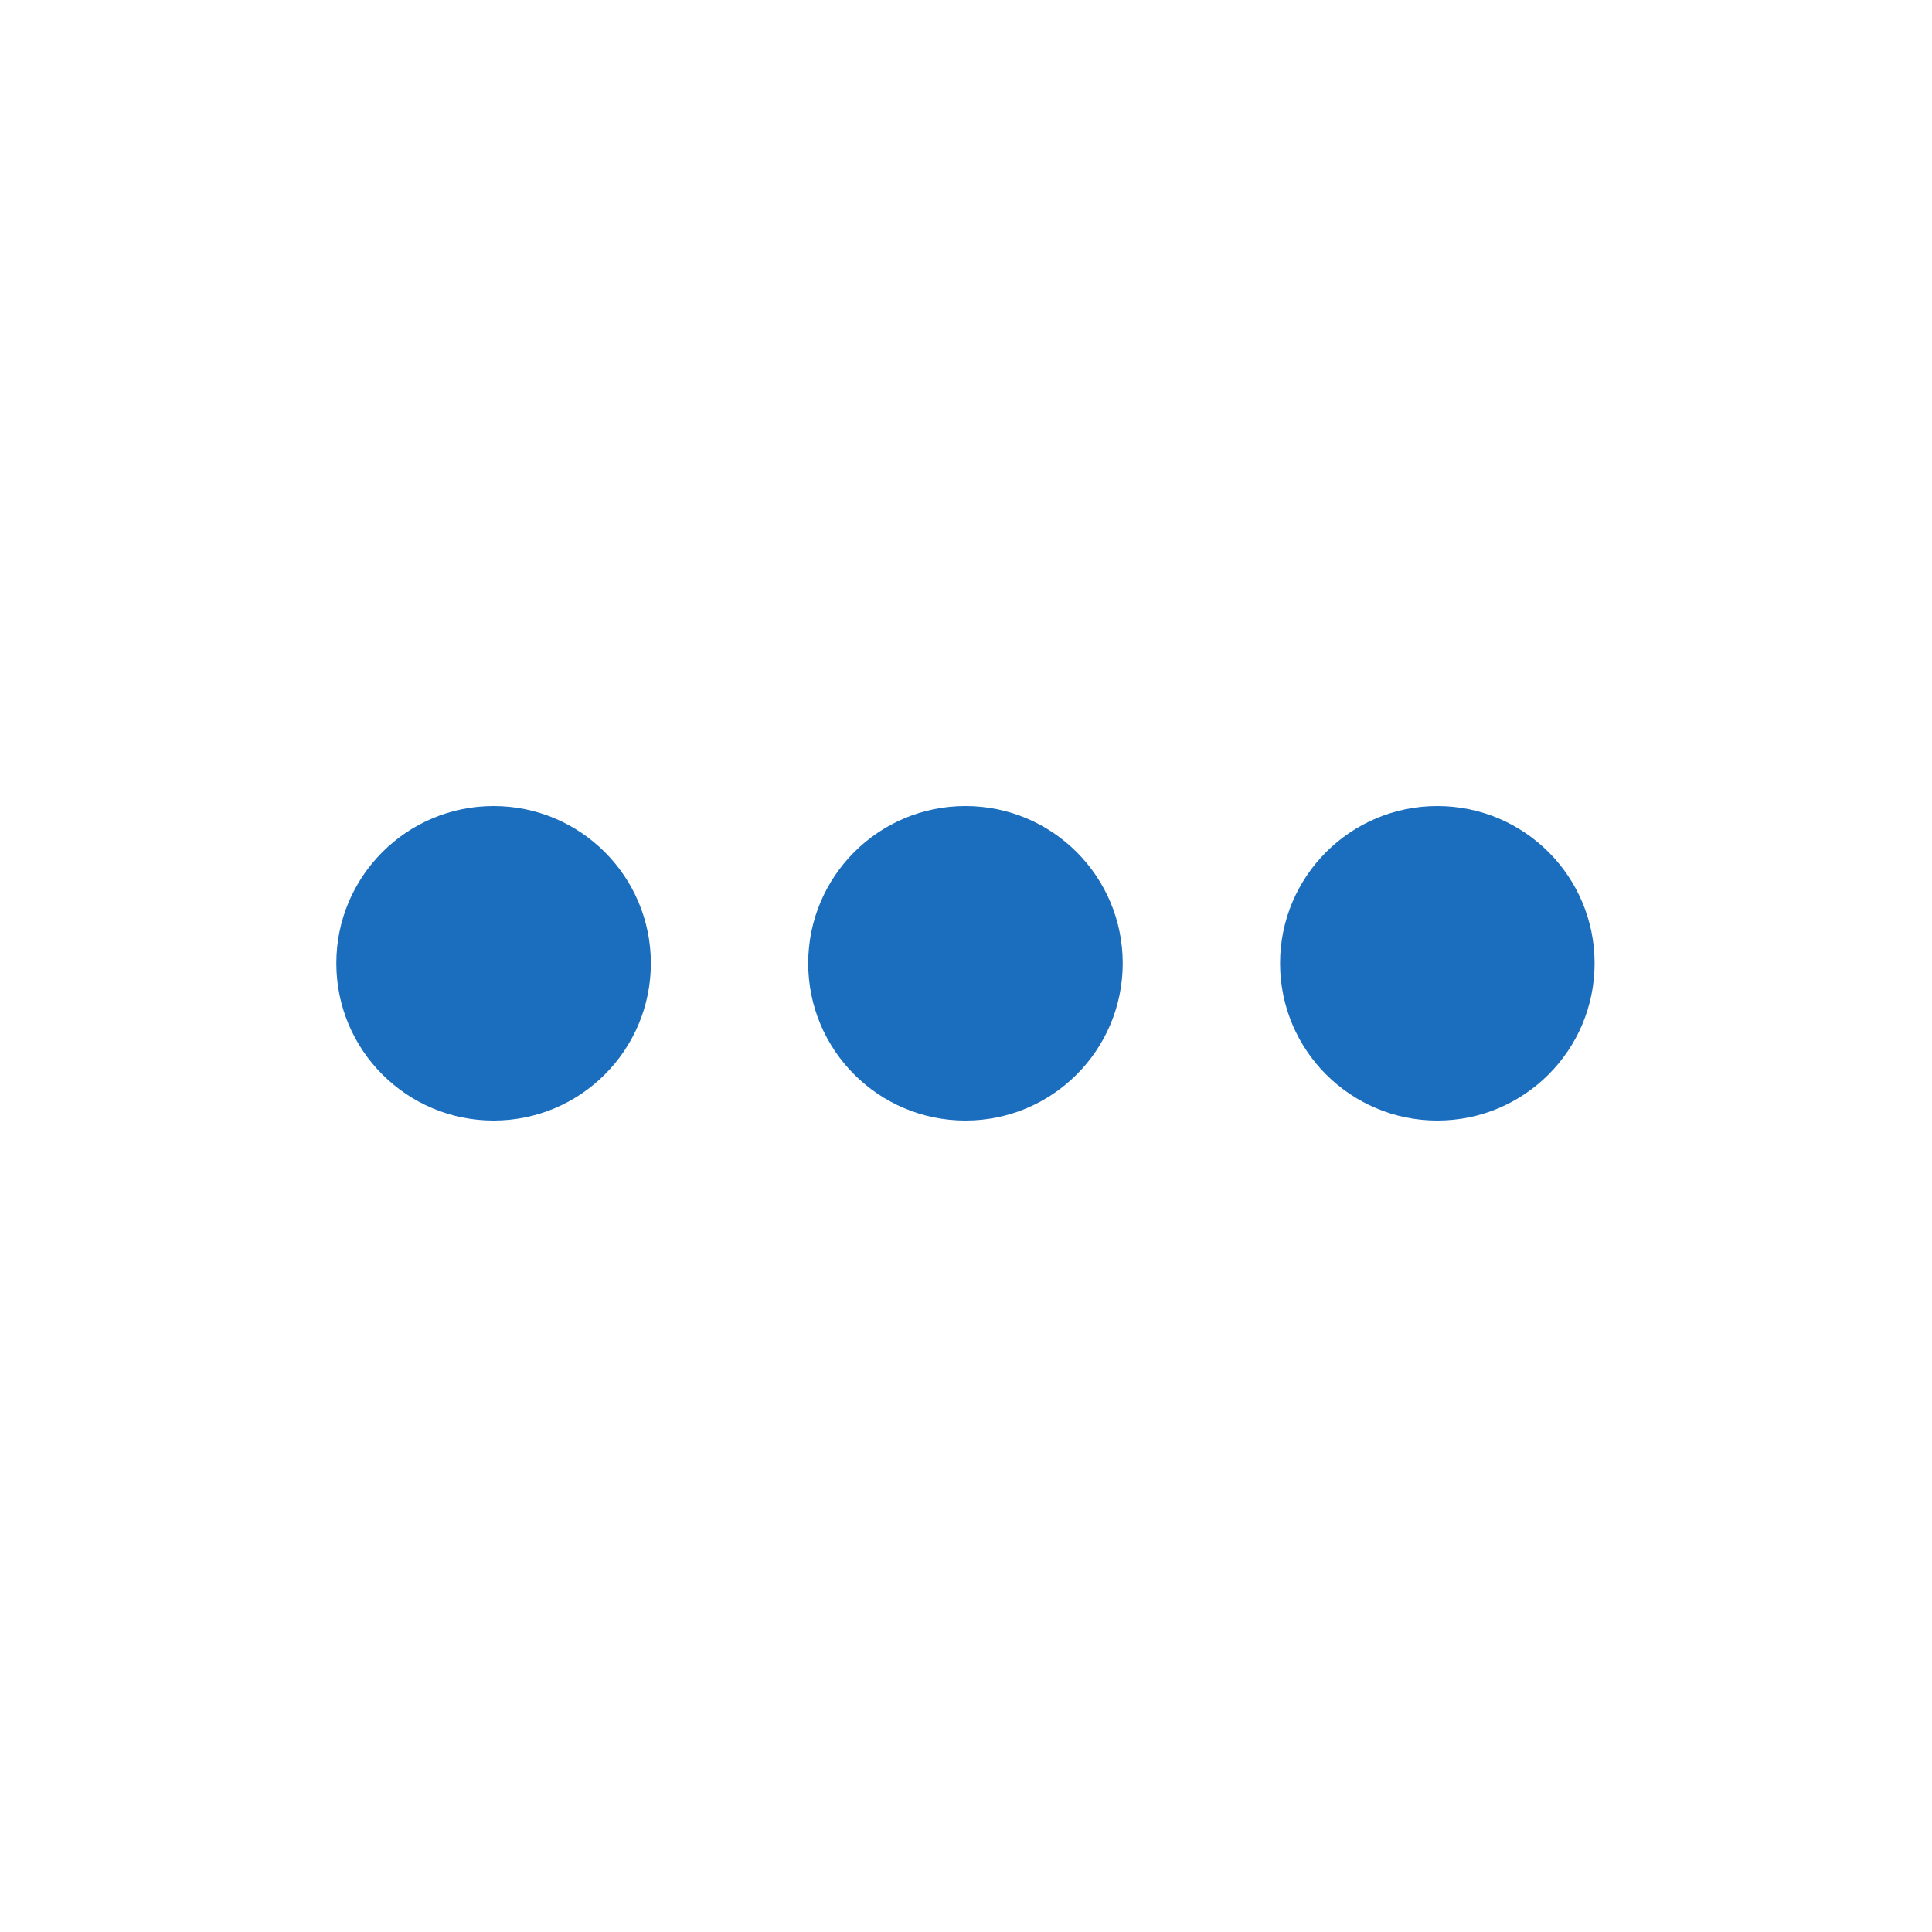 <?xml version="1.0" encoding="UTF-8" standalone="no"?>
<svg
   xmlns:dc="http://purl.org/dc/elements/1.1/"
   xmlns:cc="http://creativecommons.org/ns#"
   xmlns:rdf="http://www.w3.org/1999/02/22-rdf-syntax-ns#"
   xmlns:svg="http://www.w3.org/2000/svg"
   xmlns="http://www.w3.org/2000/svg"
   xmlns:sodipodi="http://sodipodi.sourceforge.net/DTD/sodipodi-0.dtd"
   xmlns:inkscape="http://www.inkscape.org/namespaces/inkscape"
   width="25"
   height="25"
   viewBox="0 0 25 25"
   id="svg2"
   version="1.1"
   inkscape:version="0.91 r13725"
   sodipodi:docname="points.svg"
   style="fill:none">
  <defs
     id="defs8" />
  <sodipodi:namedview
     pagecolor="#ffffff"
     bordercolor="#666666"
     borderopacity="1"
     objecttolerance="10"
     gridtolerance="10"
     guidetolerance="10"
     inkscape:pageopacity="0"
     inkscape:pageshadow="2"
     inkscape:window-width="1317"
     inkscape:window-height="744"
     id="namedview6"
     showgrid="true"
     inkscape:zoom="5.2001811"
     inkscape:cx="0.68454769"
     inkscape:cy="17.399028"
     inkscape:window-x="49"
     inkscape:window-y="24"
     inkscape:window-maximized="1"
     inkscape:current-layer="svg2">
    <inkscape:grid
       type="xygrid"
       id="grid4140" />
  </sodipodi:namedview>
  <path
     d="m 8.422,12.465 c 0,1.124 -0.911,2.035 -2.035,2.035 -1.124,0 -2.035,-0.911 -2.035,-2.035 0,-1.124 0.911,-2.035 2.035,-2.035 1.124,0 2.035,0.911 2.035,2.035 z m 6.106,0 c 0,1.124 -0.911,2.035 -2.035,2.035 -1.124,0 -2.035,-0.911 -2.035,-2.035 0,-1.124 0.911,-2.035 2.035,-2.035 1.124,0 2.035,0.911 2.035,2.035 z m 4.071,2.035 c 1.124,0 2.035,-0.911 2.035,-2.035 0,-1.124 -0.911,-2.035 -2.035,-2.035 -1.124,0 -2.035,0.911 -2.035,2.035 0,1.124 0.911,2.035 2.035,2.035 z"
     id="path4"
     inkscape:connector-curvature="0"
     style="clip-rule:evenodd;fill:#1b6ebe;fill-rule:evenodd" />
</svg>
